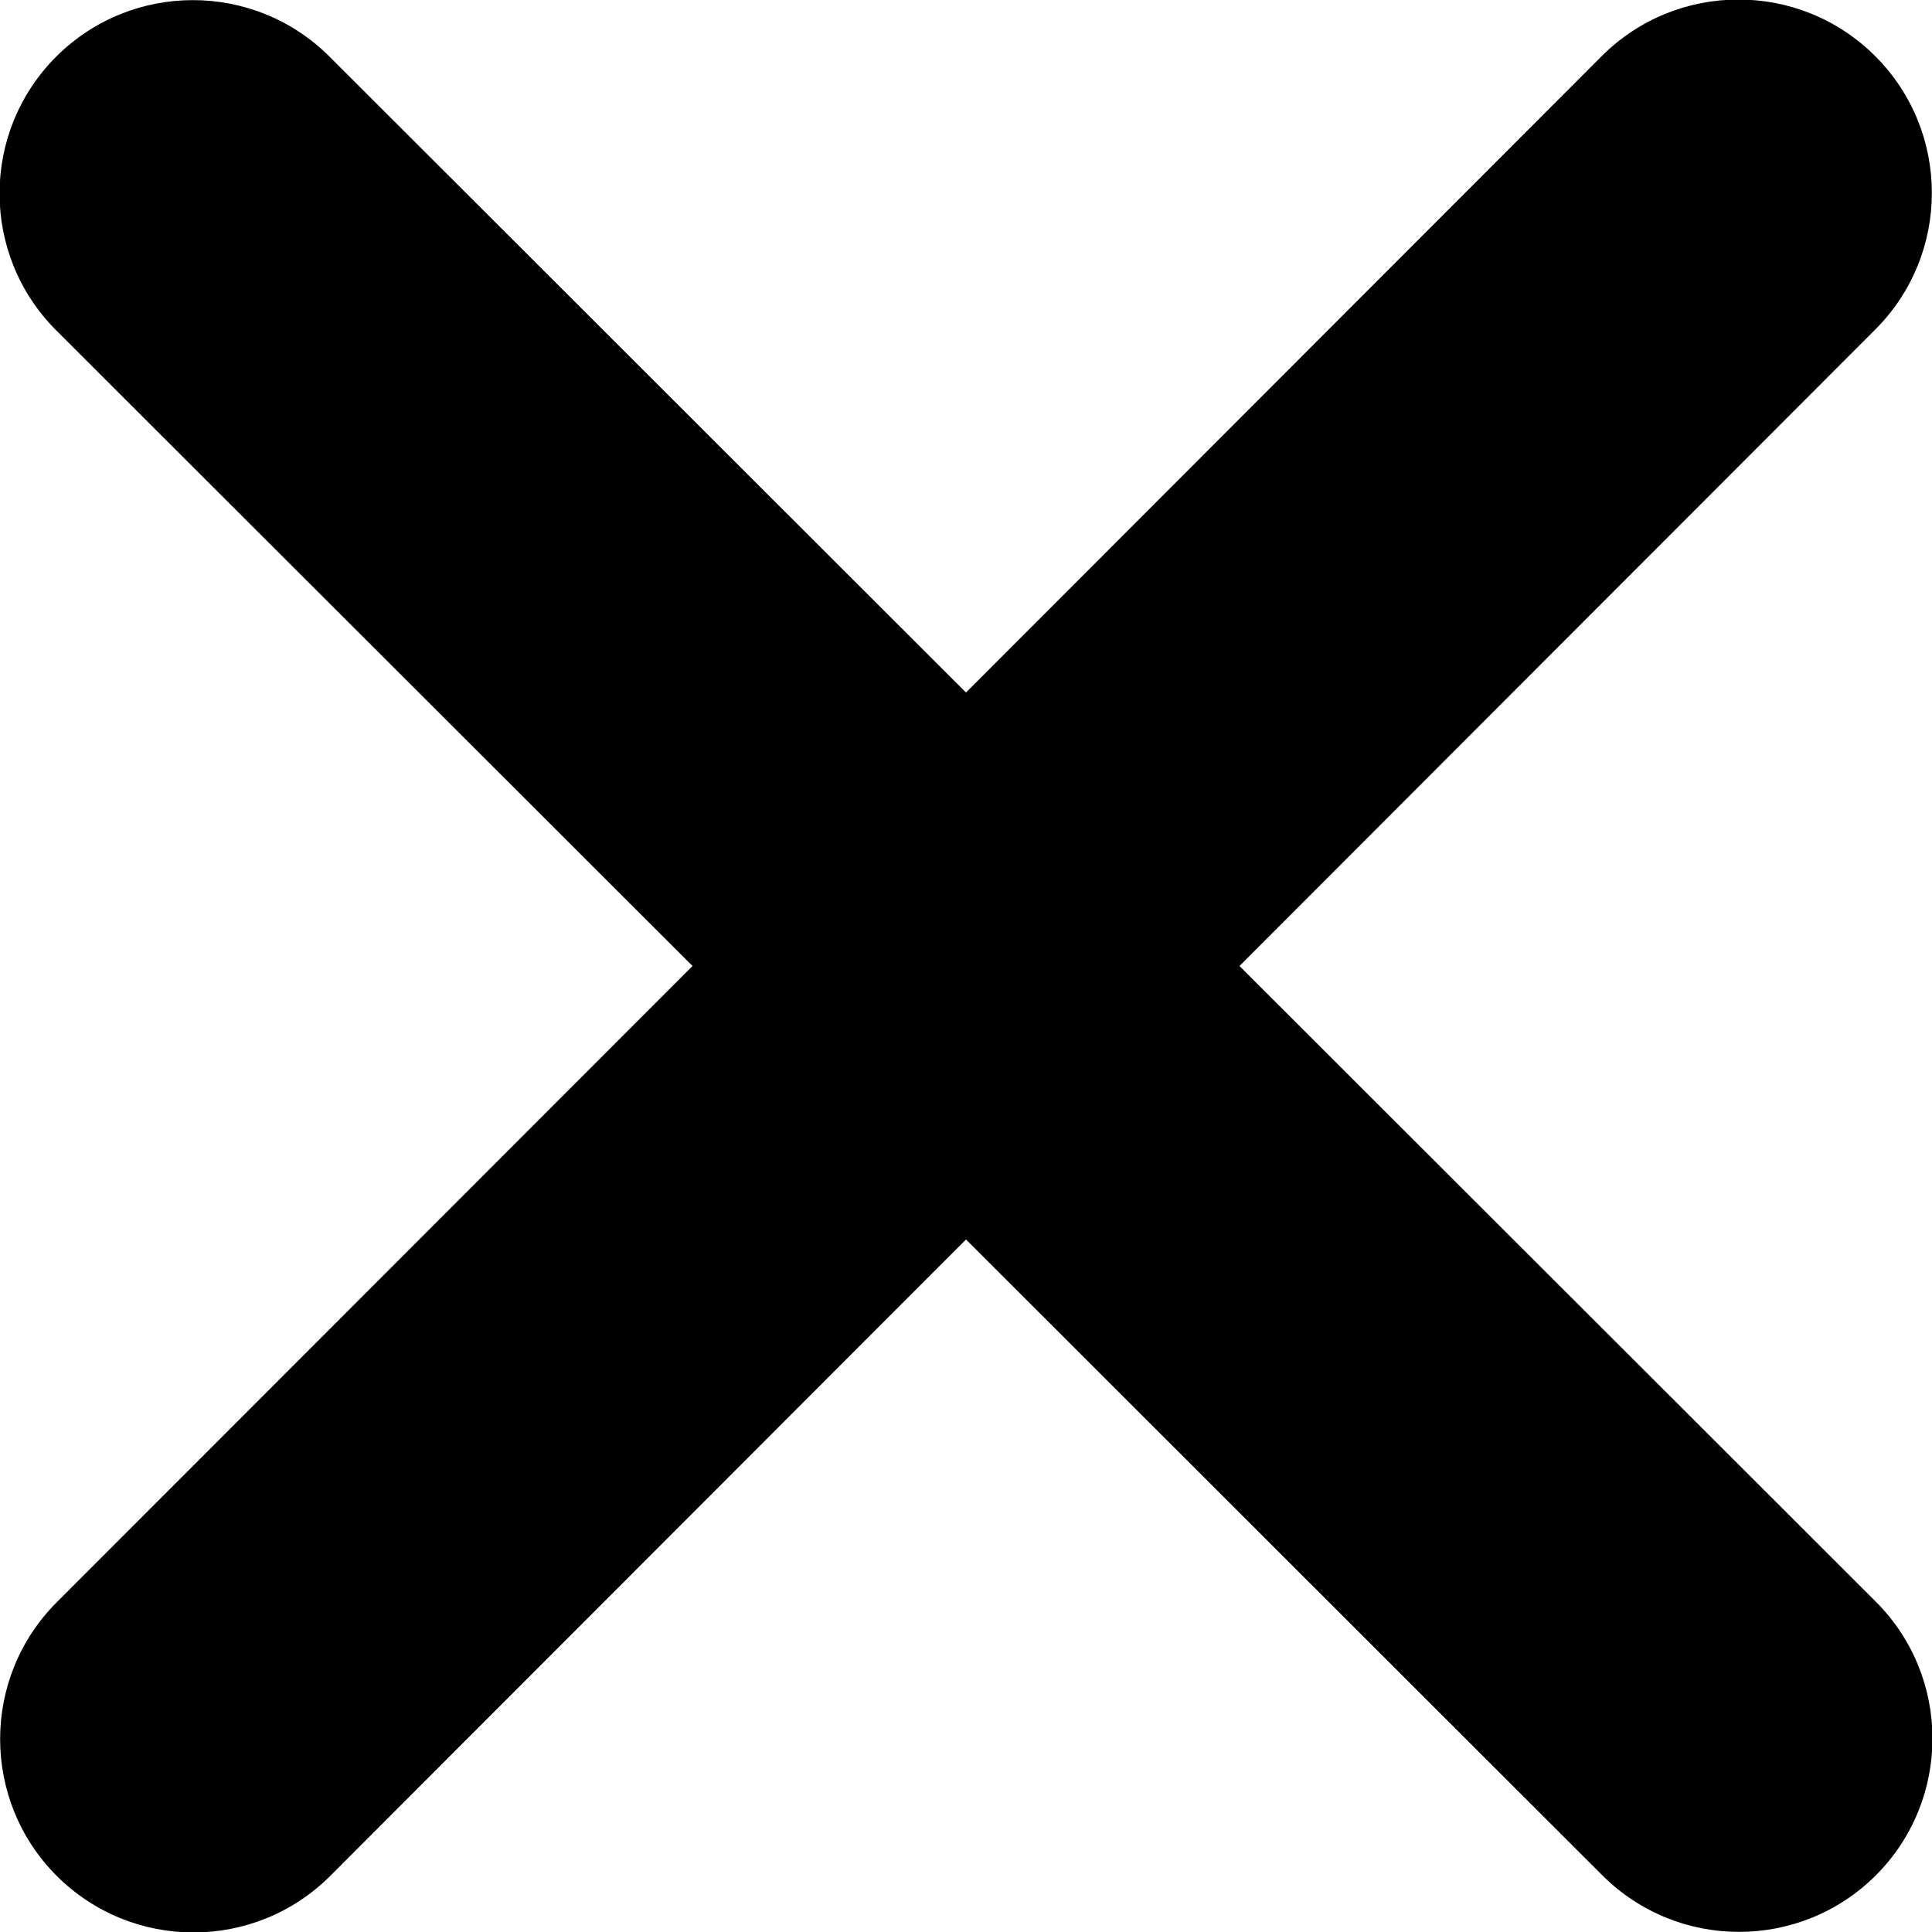<svg xmlns="http://www.w3.org/2000/svg" width="20" height="20" viewBox="0 0 20 20" fill="none">
  <path d="M19.412 3.412C20.194 2.631 20.194 1.362 19.412 0.581C18.631 -0.2 17.362 -0.2 16.581 0.581L10 7.169L3.412 0.587C2.631 -0.194 1.362 -0.194 0.581 0.587C-0.2 1.369 -0.2 2.637 0.581 3.419L7.169 10L0.587 16.587C-0.194 17.369 -0.194 18.637 0.587 19.419C1.369 20.2 2.637 20.2 3.419 19.419L10 12.831L16.587 19.413C17.369 20.194 18.637 20.194 19.419 19.413C20.2 18.631 20.2 17.363 19.419 16.581L12.831 10L19.412 3.412Z" fill="black"/>
</svg>